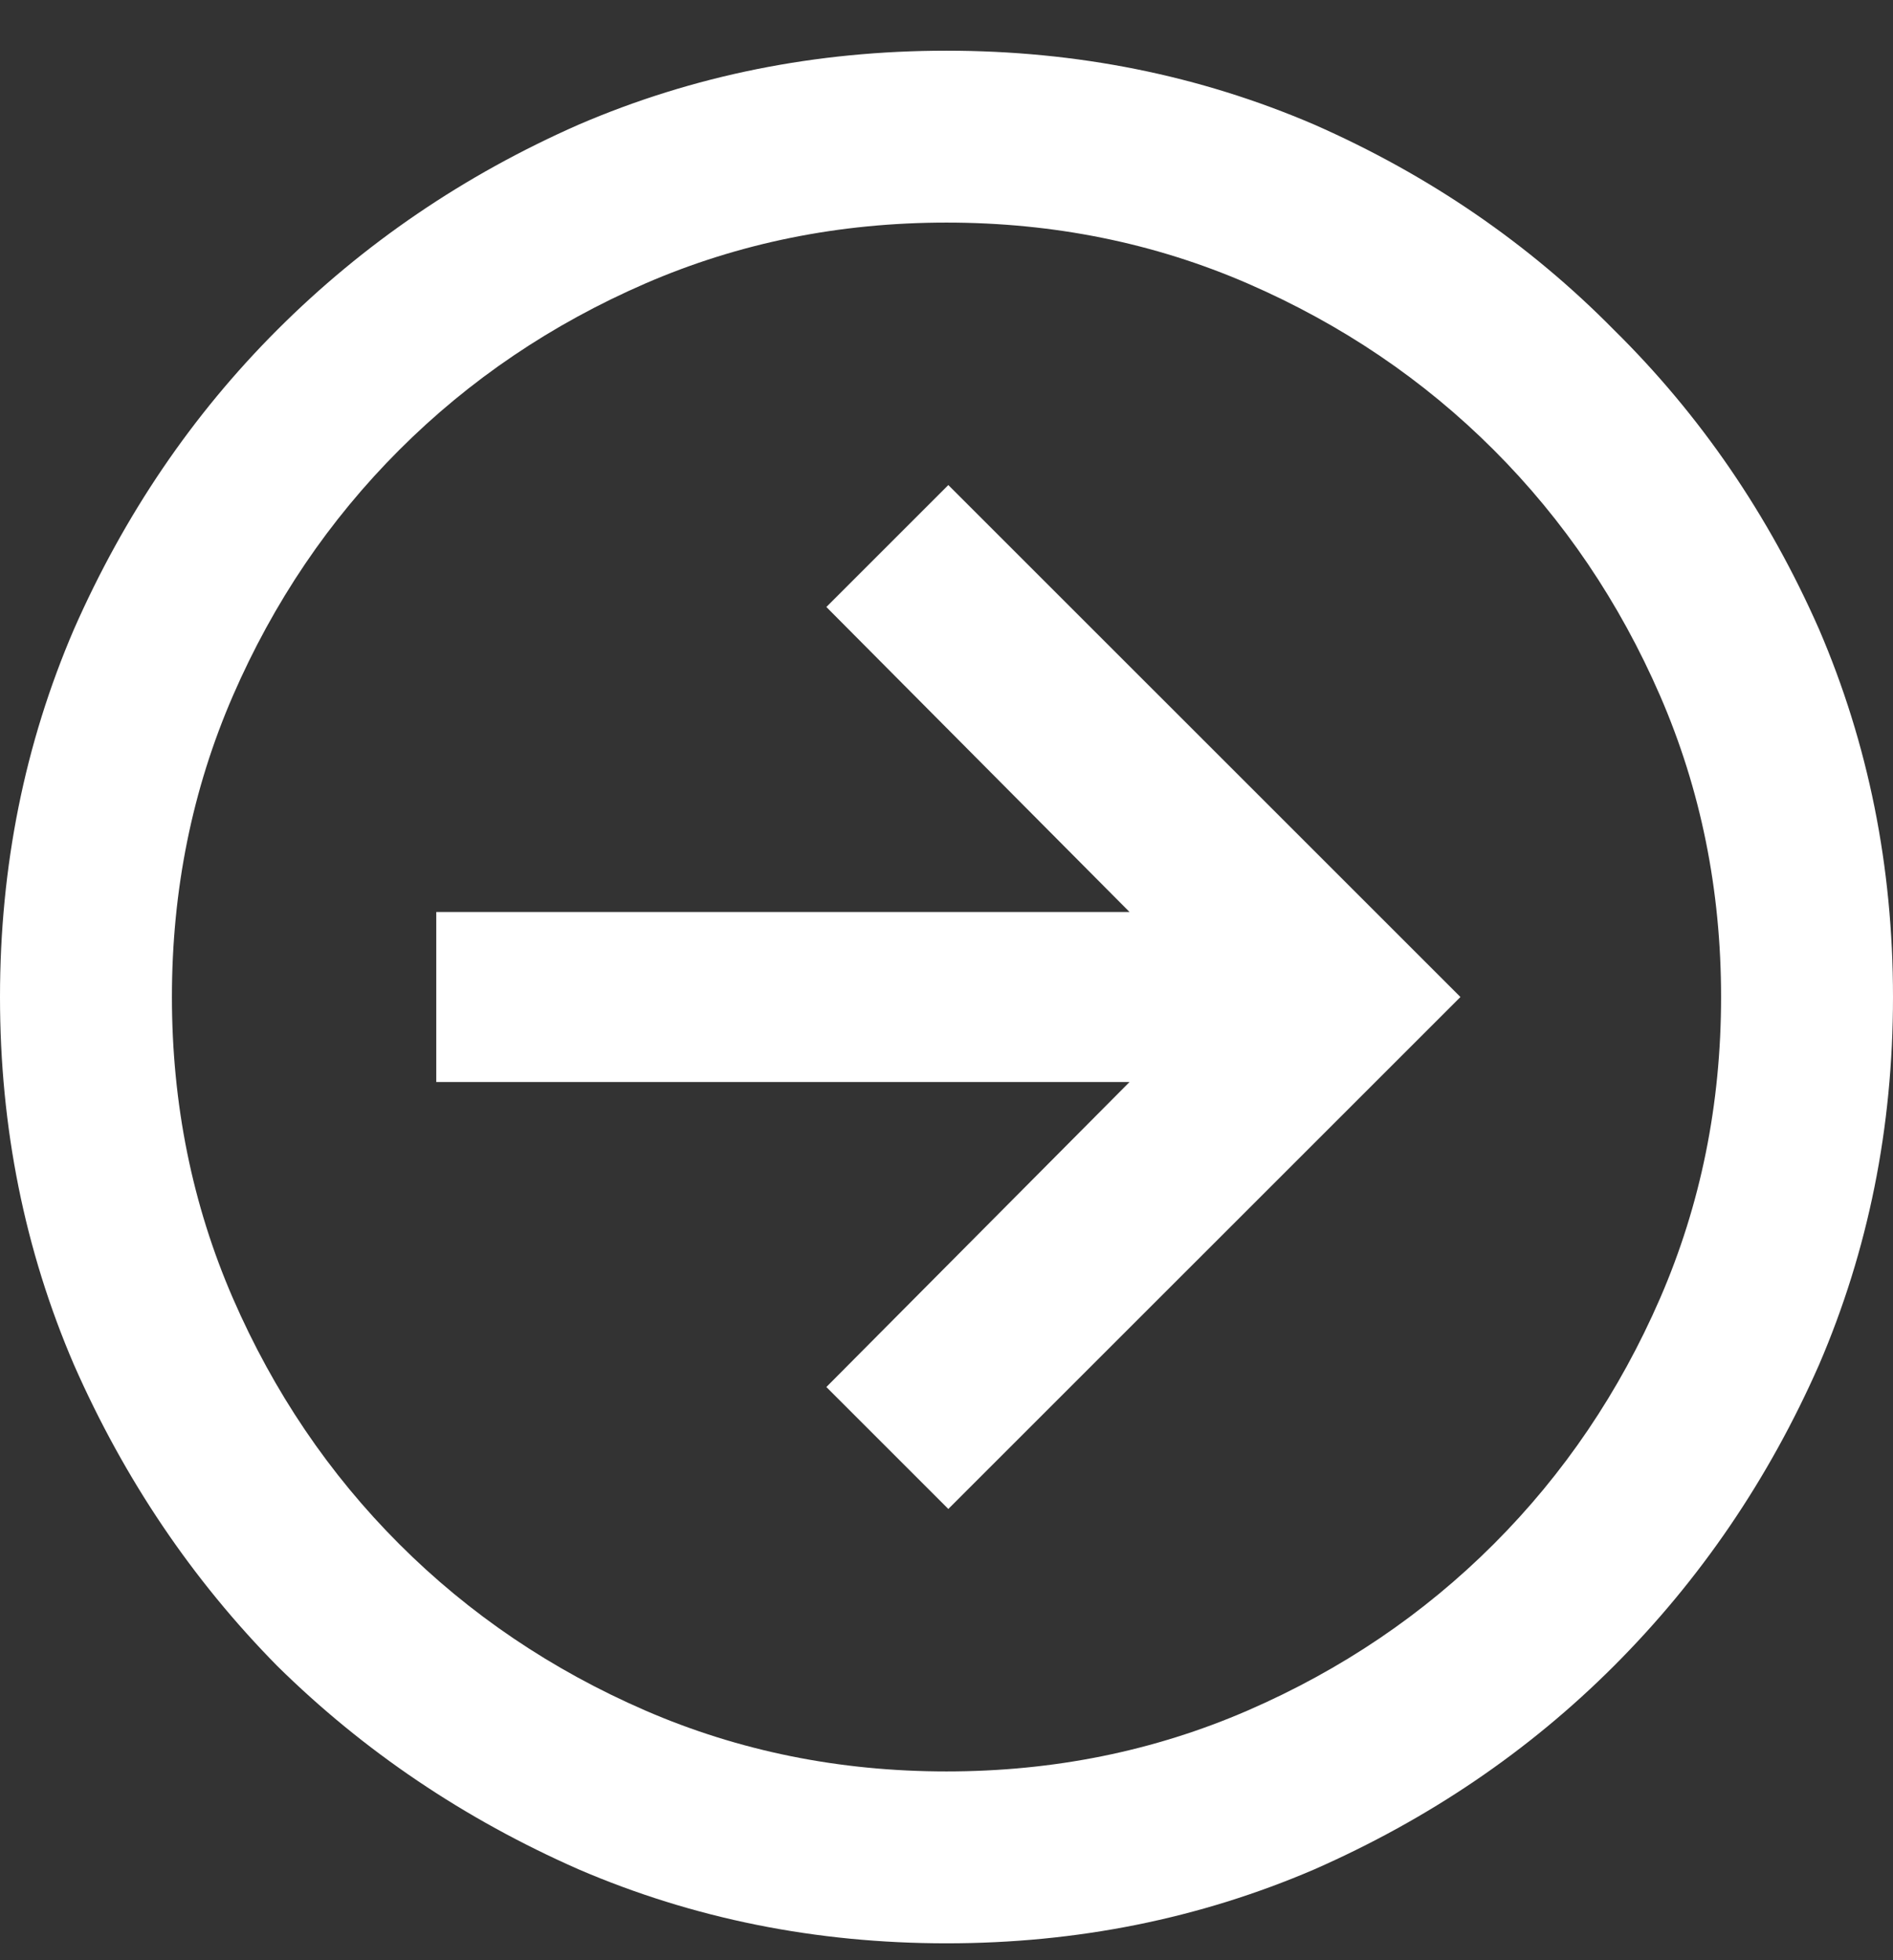 <svg width="28" height="29" viewBox="0 0 28 29" fill="none" xmlns="http://www.w3.org/2000/svg">
<rect x="0" y="0" width="28" height="29" fill="#333333" stroke="none"/>
<path d="M14 0.75C15.932 0.75 17.746 1.115 19.441 1.844C21.137 2.591 22.613 3.603 23.871 4.879C25.147 6.137 26.159 7.613 26.906 9.309C27.635 11.004 28 12.818 28 14.75C28 16.682 27.635 18.496 26.906 20.191C26.159 21.887 25.147 23.372 23.871 24.648C22.613 25.906 21.137 26.909 19.441 27.656C17.746 28.385 15.932 28.75 14 28.75C12.068 28.75 10.254 28.385 8.559 27.656C6.863 26.909 5.378 25.906 4.102 24.648C2.844 23.372 1.841 21.887 1.094 20.191C0.365 18.496 0 16.682 0 14.75C0 12.818 0.365 11.004 1.094 9.309C1.841 7.613 2.844 6.137 4.102 4.879C5.378 3.603 6.863 2.591 8.559 1.844C10.254 1.115 12.068 0.75 14 0.75ZM14 26.207C15.586 26.207 17.072 25.906 18.457 25.305C19.842 24.703 21.055 23.883 22.094 22.844C23.133 21.805 23.953 20.592 24.555 19.207C25.156 17.822 25.457 16.336 25.457 14.75C25.457 13.164 25.156 11.678 24.555 10.293C23.953 8.908 23.133 7.695 22.094 6.656C21.055 5.617 19.842 4.797 18.457 4.195C17.072 3.594 15.586 3.293 14 3.293C12.414 3.293 10.928 3.594 9.543 4.195C8.158 4.797 6.945 5.617 5.906 6.656C4.867 7.695 4.047 8.908 3.445 10.293C2.844 11.678 2.543 13.164 2.543 14.75C2.543 16.336 2.844 17.822 3.445 19.207C4.047 20.592 4.867 21.805 5.906 22.844C6.945 23.883 8.158 24.703 9.543 25.305C10.928 25.906 12.414 26.207 14 26.207ZM12.223 8.98L14.027 7.176L21.602 14.75L14.027 22.324L12.223 20.52L16.707 16.008H6.453V13.492H16.707L12.223 8.98Z" fill="#FFFFFF"/>
</svg>
